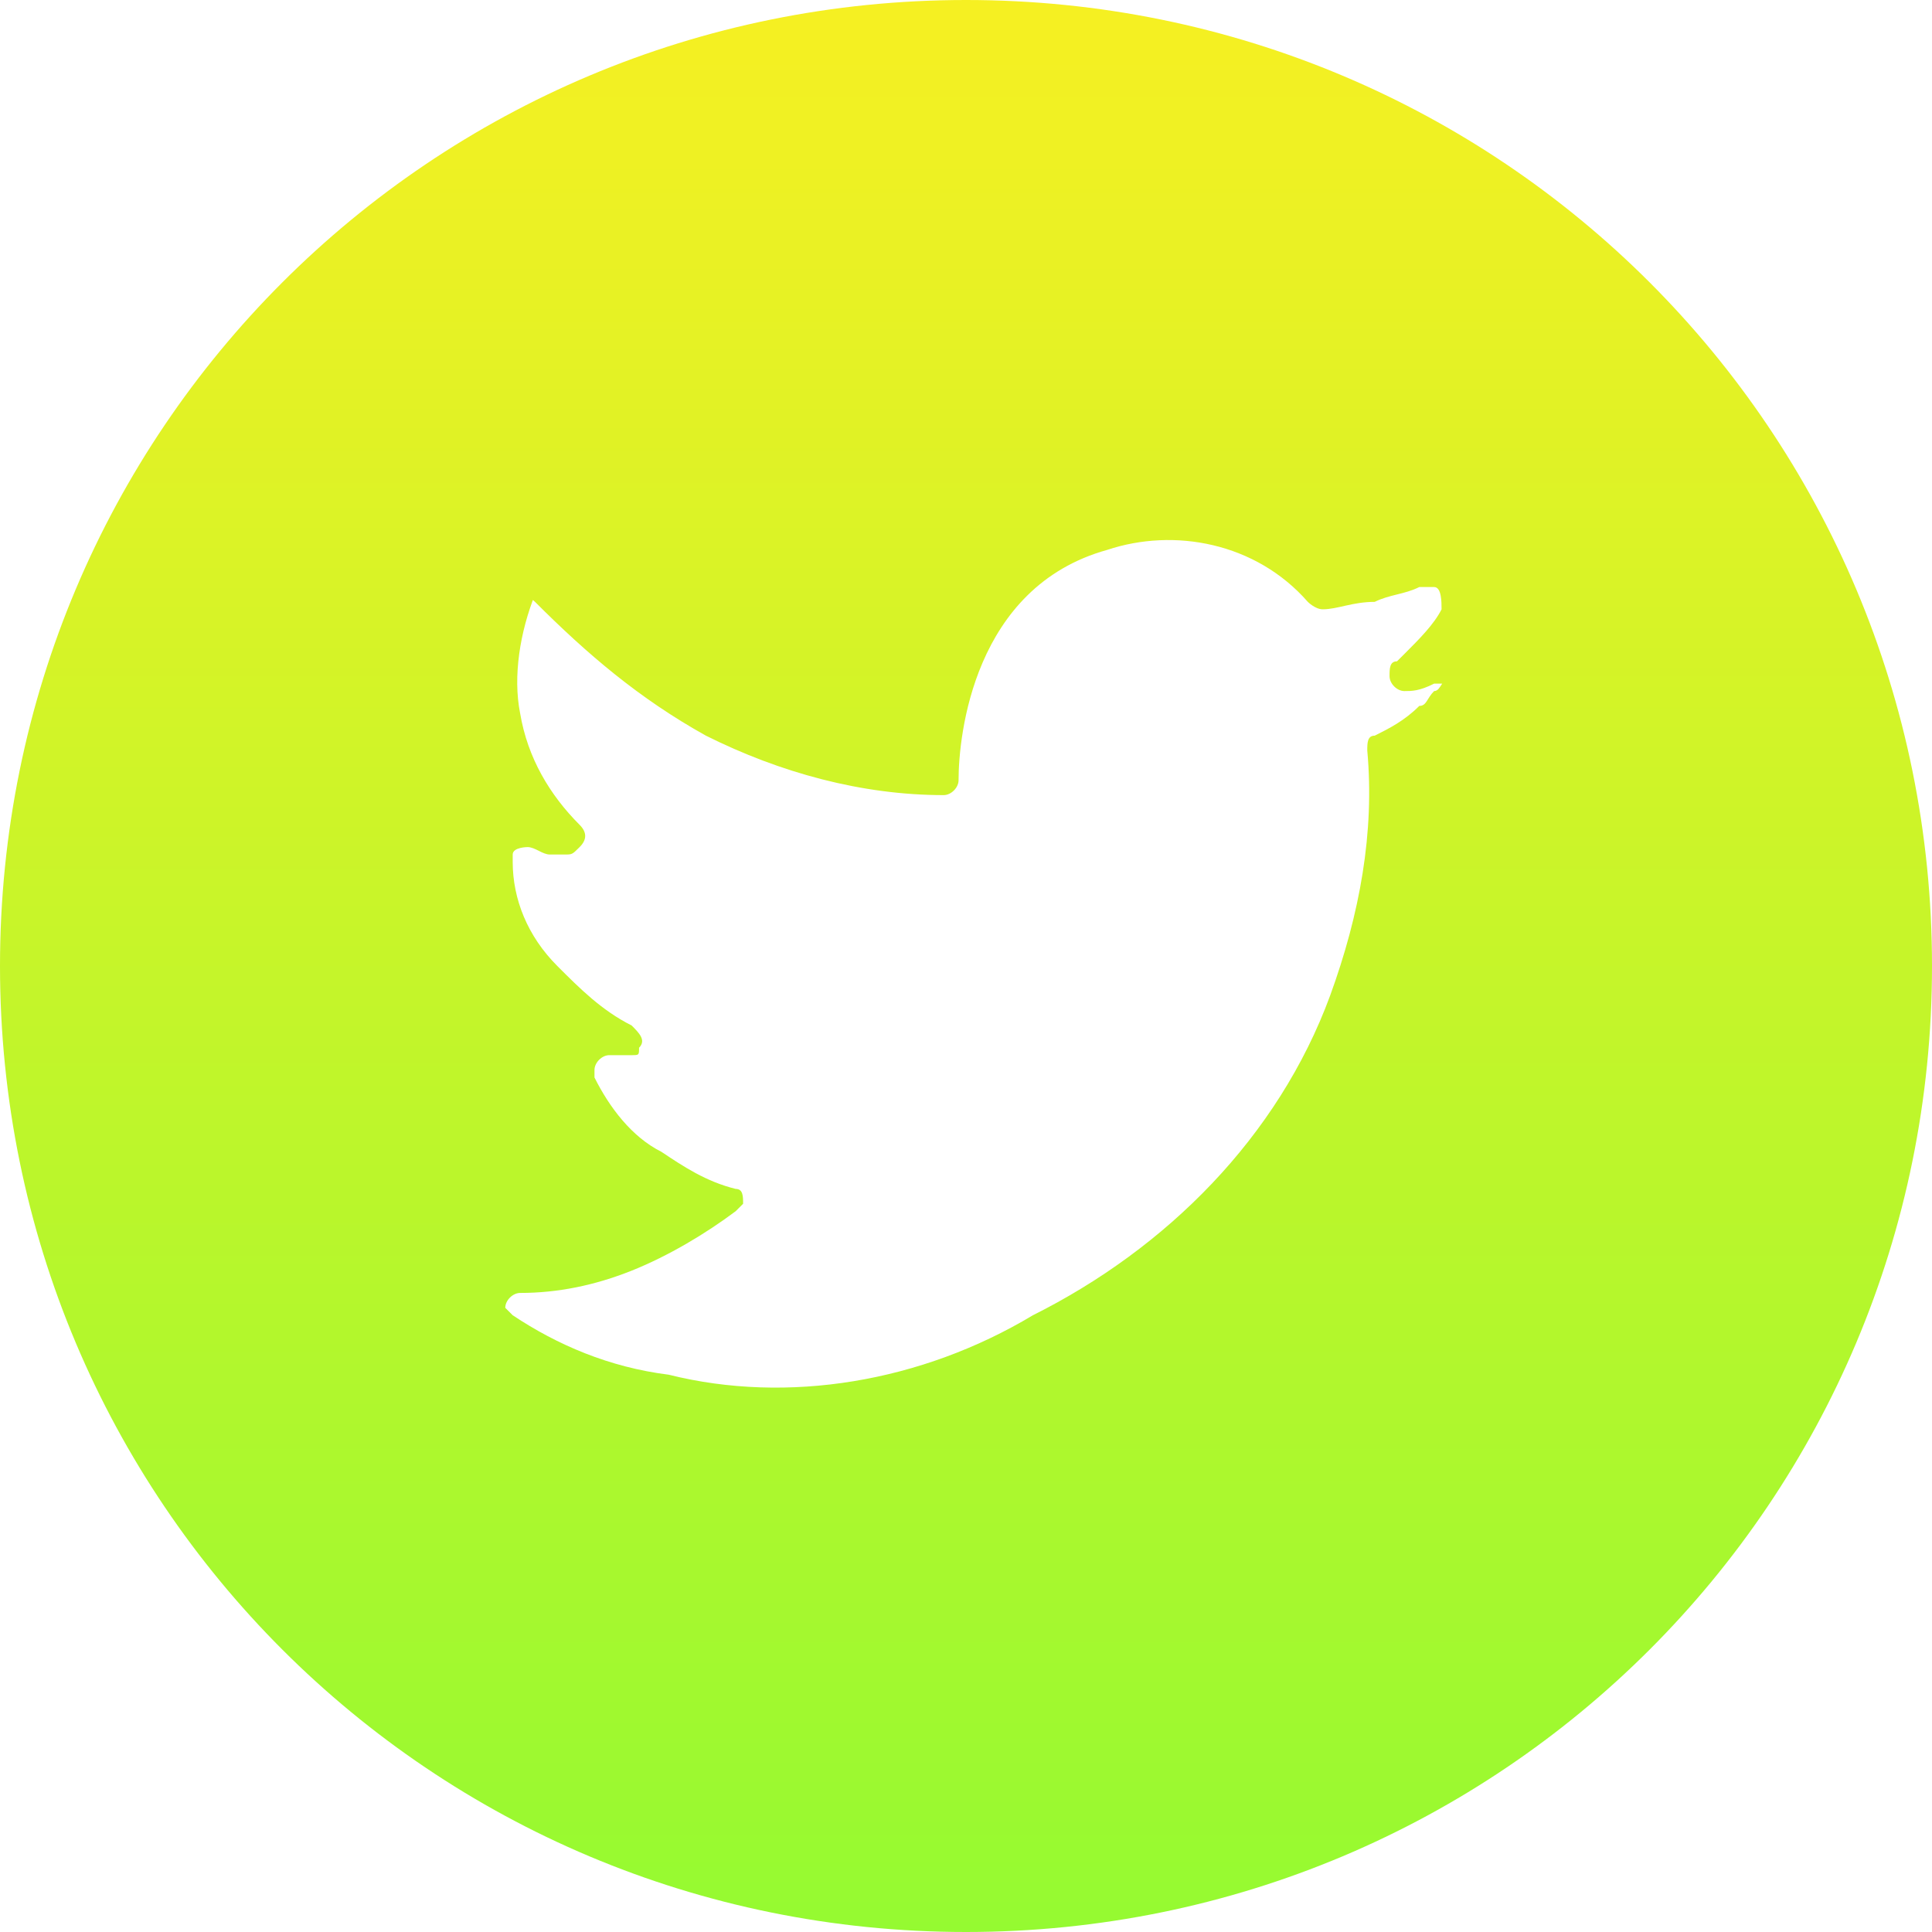 <svg width="40" height="40" viewBox="0 0 40 40" fill="none" xmlns="http://www.w3.org/2000/svg">
<g clip-path="url(#clip0_72_1967)">
<path d="M20 0C8.923 0 0 8.923 0 20C0 31.077 8.923 40 20 40C31.077 40 40 31.077 40 20C40 8.923 31.077 0 20 0ZM29.692 14.308C29.538 14.461 29.538 14.615 29.385 14.615C29.077 14.923 28.769 15.077 28.462 15.231C28.308 15.231 28.308 15.385 28.308 15.539C28.462 17.231 28.154 18.923 27.538 20.615C26.462 23.538 24.154 25.846 21.385 27.231C19.077 28.615 16.308 29.077 13.846 28.462C12.615 28.308 11.539 27.846 10.615 27.231L10.461 27.077C10.461 26.923 10.615 26.769 10.769 26.769C11.539 26.769 12.308 26.615 13.077 26.308C13.846 26 14.615 25.538 15.231 25.077L15.385 24.923C15.385 24.769 15.385 24.615 15.231 24.615C14.615 24.462 14.154 24.154 13.692 23.846C13.077 23.538 12.615 22.923 12.308 22.308V22.154C12.308 22 12.461 21.846 12.615 21.846H13.077C13.231 21.846 13.231 21.846 13.231 21.692C13.385 21.538 13.231 21.385 13.077 21.231C12.461 20.923 12 20.462 11.539 20C10.923 19.385 10.615 18.615 10.615 17.846V17.692C10.615 17.538 10.923 17.538 10.923 17.538C11.077 17.538 11.231 17.692 11.385 17.692H11.692C11.846 17.692 11.846 17.692 12 17.538C12.154 17.385 12.154 17.231 12 17.077C11.385 16.462 10.923 15.692 10.769 14.769C10.615 14 10.769 13.077 11.077 12.308V12.154C10.769 12.308 10.923 12.308 11.077 12.461C12.154 13.539 13.231 14.461 14.615 15.231C16.154 16 17.846 16.462 19.538 16.462C19.692 16.462 19.846 16.308 19.846 16.154C19.846 15.231 20.154 12.154 22.923 11.385C24.308 10.923 26 11.231 27.077 12.461C27.077 12.461 27.231 12.615 27.385 12.615C27.692 12.615 28 12.461 28.462 12.461C28.769 12.308 29.077 12.308 29.385 12.154H29.692C29.846 12.154 29.846 12.461 29.846 12.615C29.692 12.923 29.385 13.231 29.077 13.539L28.923 13.692C28.769 13.692 28.769 13.846 28.769 14C28.769 14.154 28.923 14.308 29.077 14.308C29.231 14.308 29.385 14.308 29.692 14.154H30C29.846 14 29.846 14.308 29.692 14.308Z" fill="url(#paint0_linear_72_1967)"/>
</g>
<defs>
<linearGradient id="paint0_linear_72_1967" x1="20" y1="0" x2="20" y2="40" gradientUnits="userSpaceOnUse">
<stop stop-color="#F6F022"/>
<stop offset="1" stop-color="#95FA31"/>
</linearGradient>
<clipPath id="clip0_72_1967">
<rect width="40" height="40" fill="white"/>
</clipPath>
</defs>
</svg>

